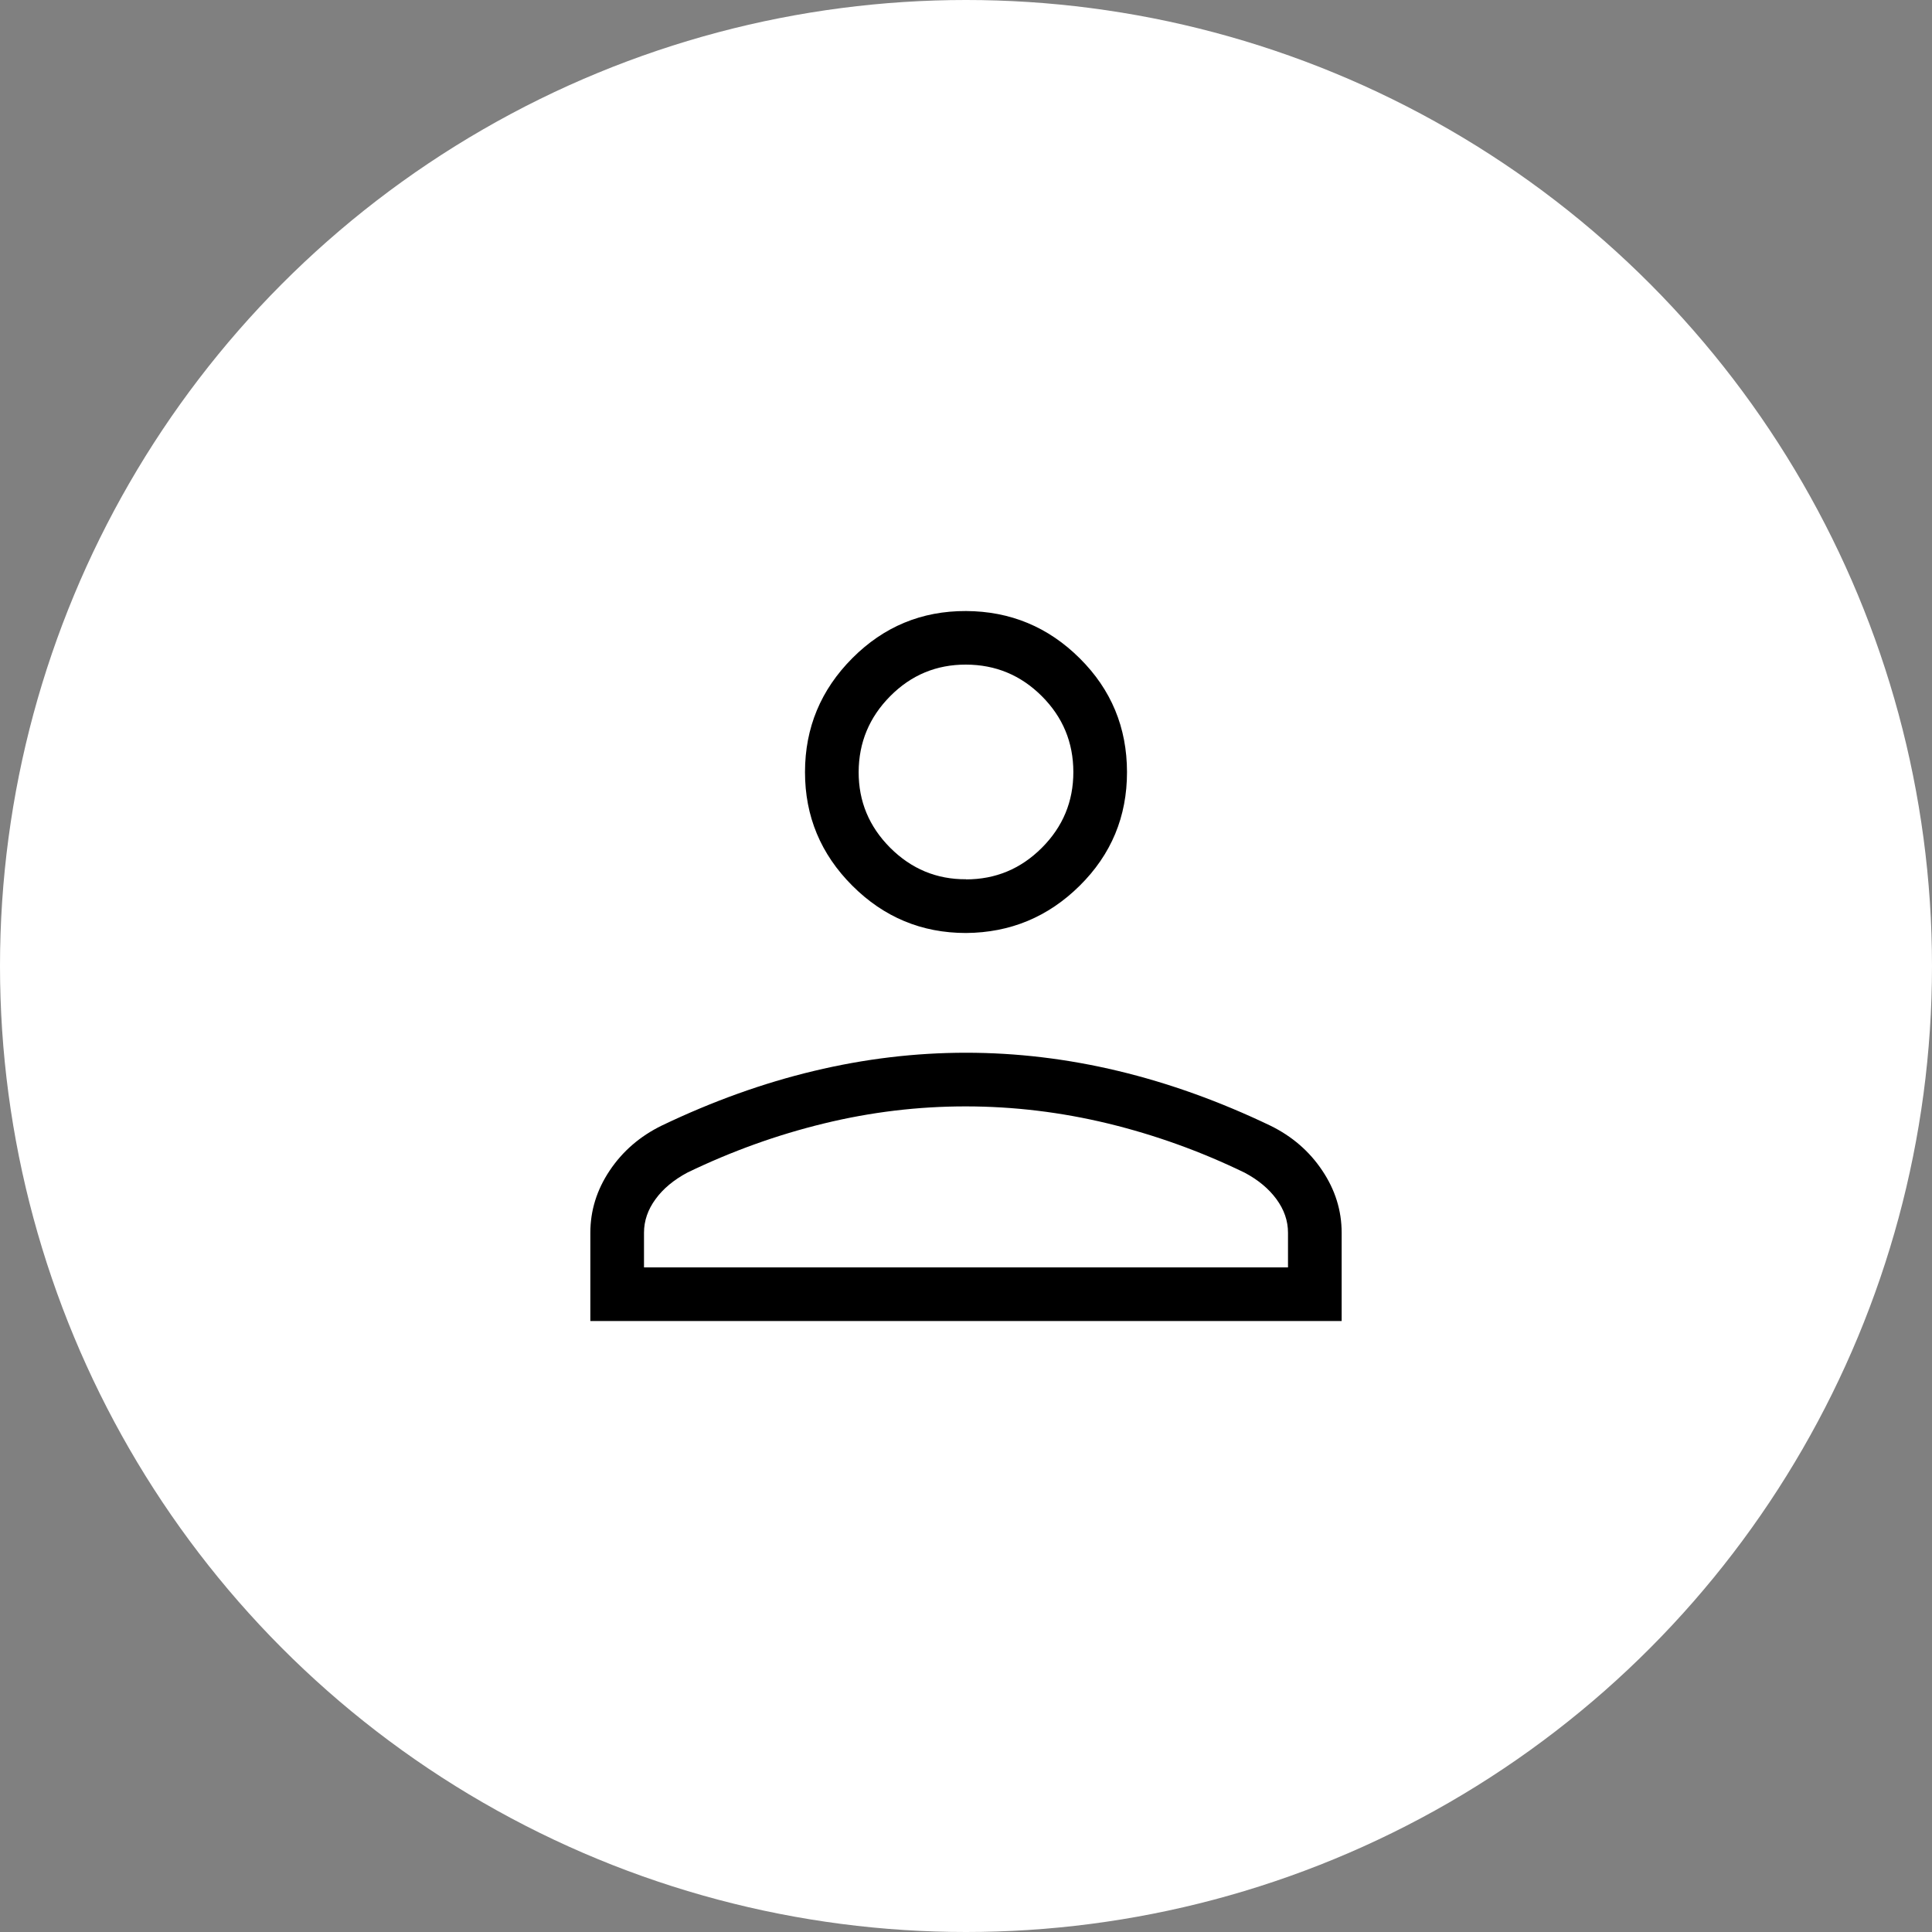 <svg width="48" height="48" viewBox="0 0 48 48" fill="none" xmlns="http://www.w3.org/2000/svg">
<rect x="0" y="0" width="48" height="48" fill="#808080" stroke="none"/>
<circle cx="24" cy="24" r="24" fill="white"/>
<path d="M24 23.18C22.9 23.18 21.959 22.788 21.175 22.004C20.391 21.22 19.999 20.279 20 19.18C20.001 18.081 20.392 17.139 21.175 16.353C21.957 15.568 22.899 15.177 24 15.181C25.101 15.186 26.043 15.577 26.825 16.355C27.608 17.132 27.999 18.075 28 19.181C28.001 20.288 27.609 21.229 26.825 22.005C26.041 22.781 25.1 23.172 24 23.18ZM14.667 32.821V30.627C14.667 30.076 14.827 29.562 15.147 29.083C15.468 28.603 15.899 28.23 16.44 27.965C17.699 27.362 18.958 26.909 20.219 26.608C21.478 26.306 22.739 26.155 24 26.155C25.261 26.155 26.522 26.306 27.783 26.608C29.043 26.91 30.302 27.363 31.559 27.965C32.101 28.23 32.532 28.603 32.852 29.083C33.173 29.562 33.333 30.076 33.333 30.627V32.821H14.667ZM16 31.488H32V30.627C32 30.331 31.904 30.054 31.713 29.793C31.523 29.534 31.26 29.314 30.923 29.135C29.826 28.603 28.694 28.196 27.528 27.913C26.362 27.631 25.186 27.489 24 27.488C22.814 27.487 21.638 27.628 20.472 27.912C19.306 28.195 18.174 28.603 17.077 29.133C16.74 29.313 16.476 29.532 16.287 29.792C16.096 30.052 16 30.331 16 30.627V31.488ZM24 21.848C24.733 21.848 25.361 21.587 25.884 21.064C26.407 20.541 26.668 19.913 26.667 19.179C26.666 18.444 26.405 17.817 25.884 17.296C25.363 16.775 24.735 16.514 24 16.512C23.265 16.51 22.637 16.771 22.117 17.296C21.597 17.82 21.336 18.448 21.333 19.179C21.331 19.909 21.592 20.537 22.117 21.063C22.643 21.588 23.27 21.849 24 21.845" fill="black"/>
</svg>
